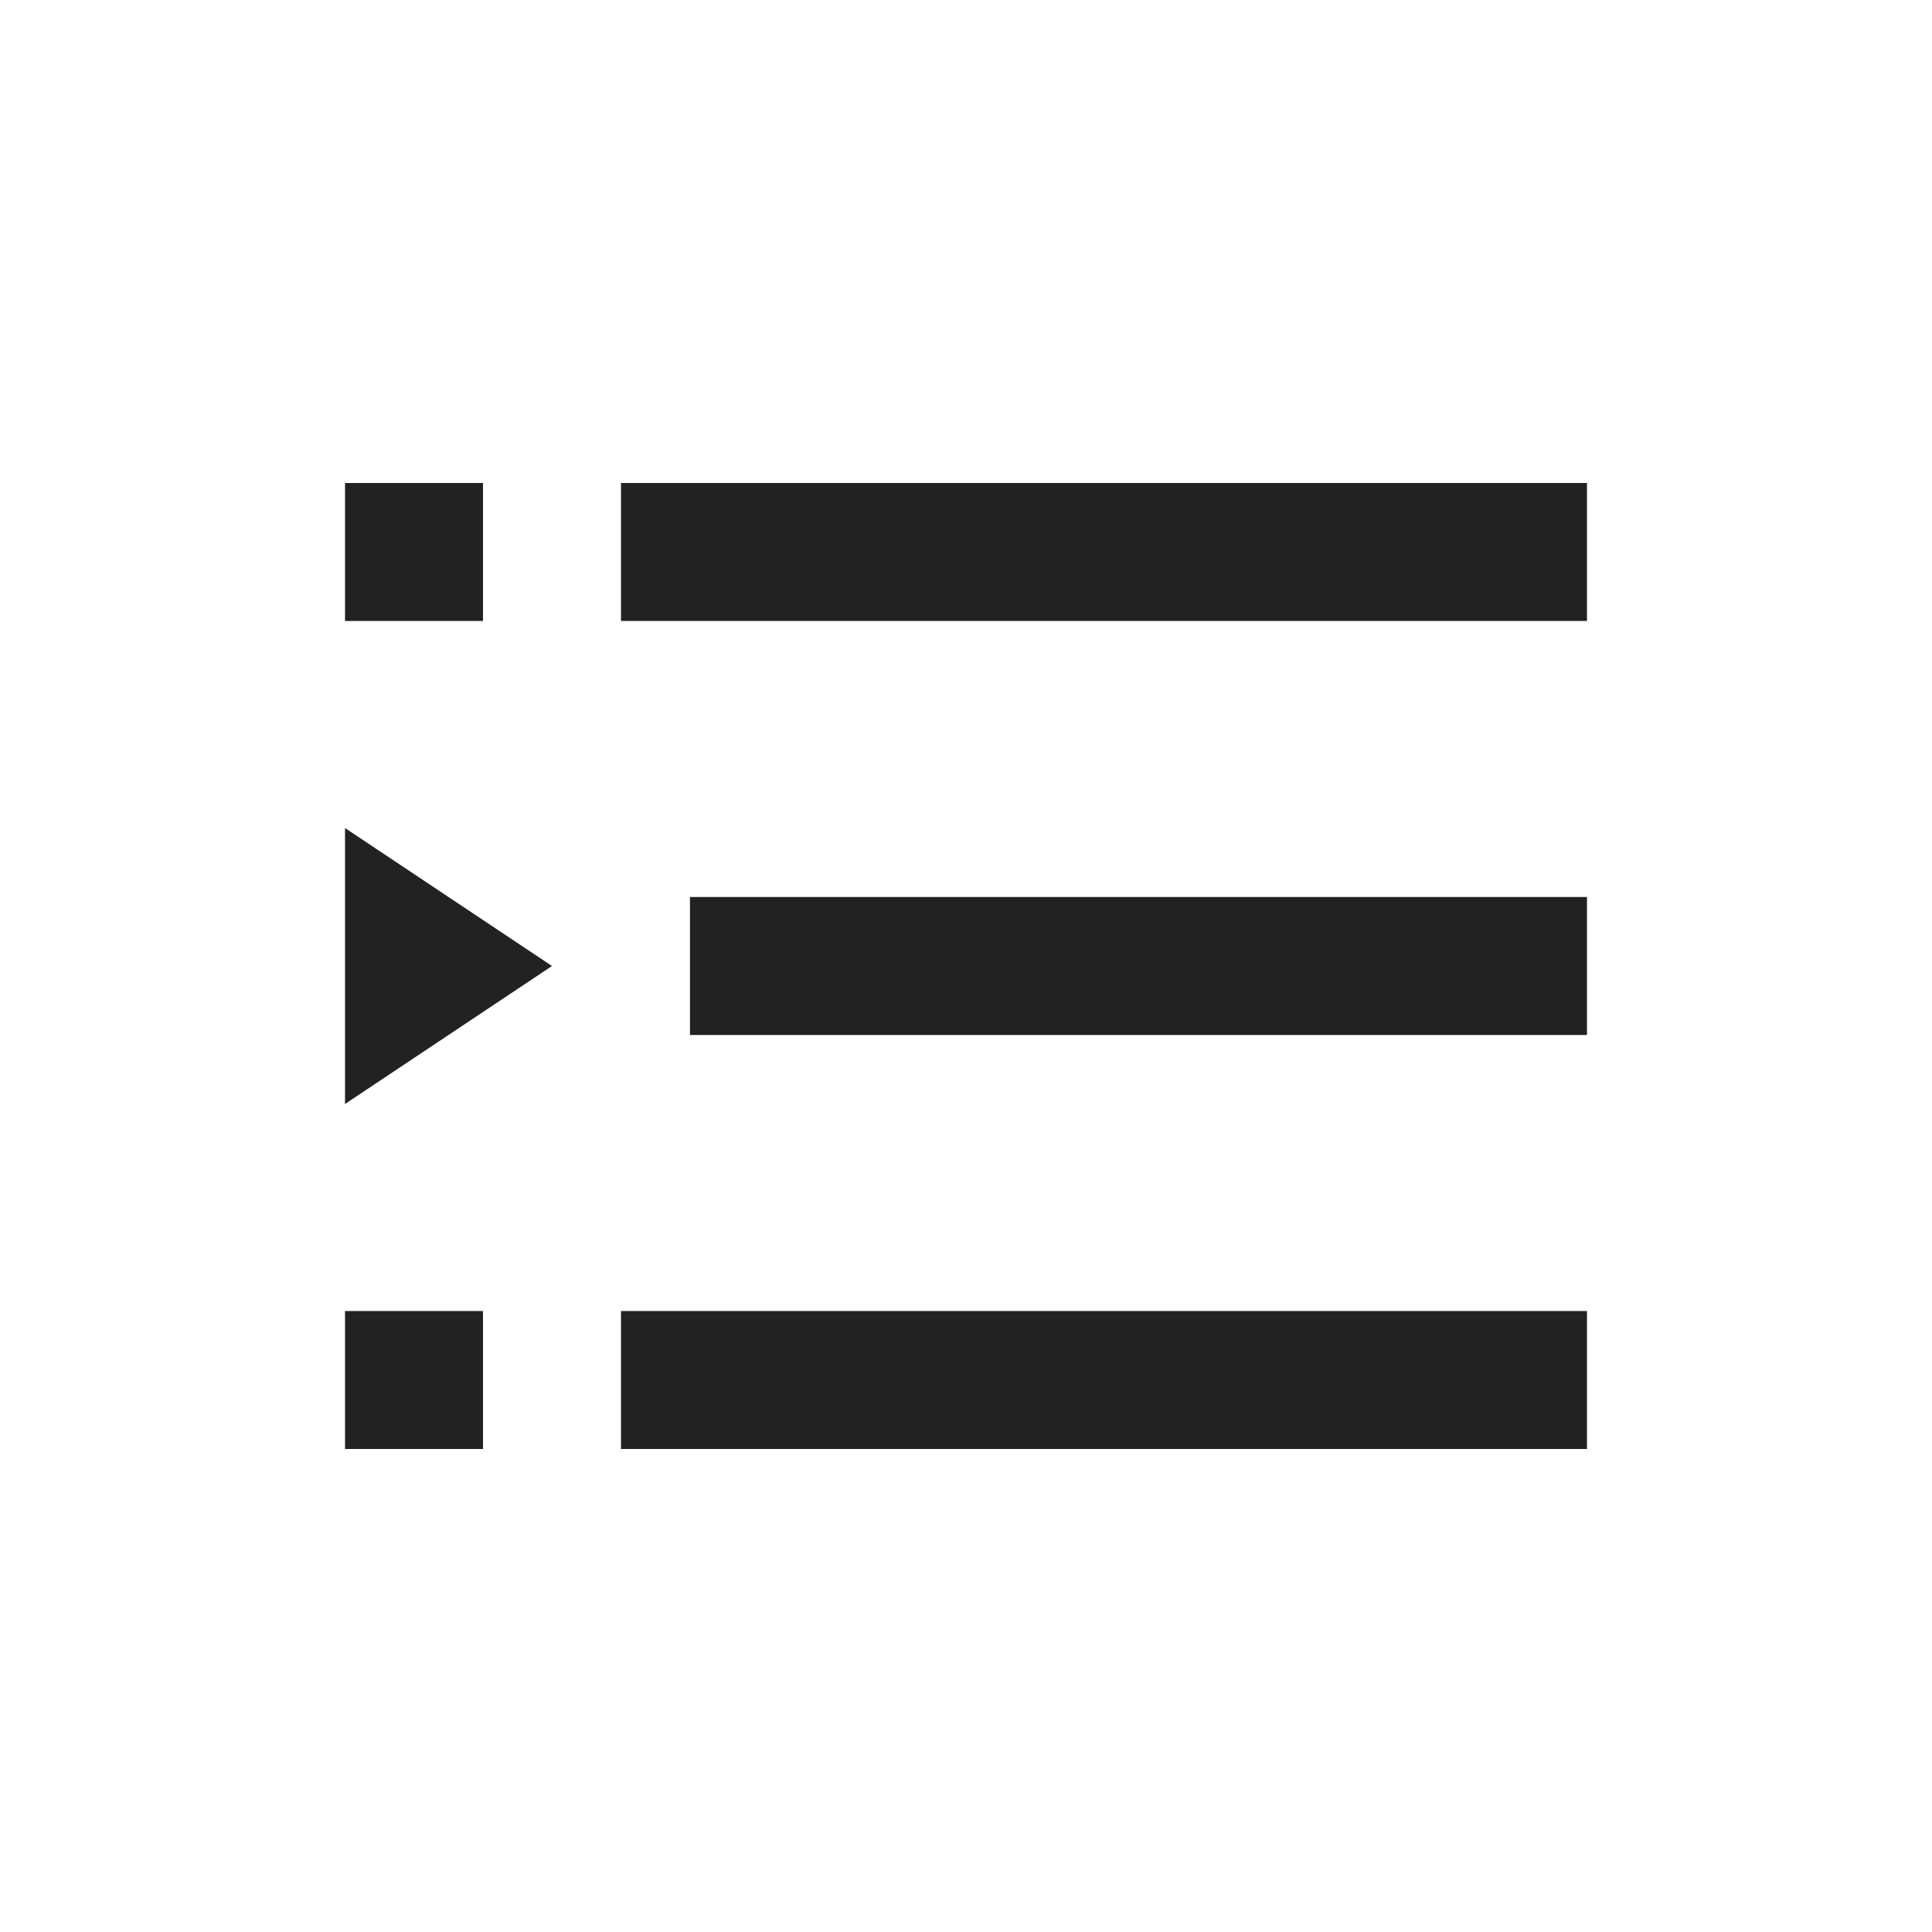 <svg width="24" height="24" xmlns="http://www.w3.org/2000/svg" fill-rule="evenodd" clip-rule="evenodd" stroke-linejoin="round" stroke-miterlimit="1.414"><path fill="none" d="M0 0h24v24H0z"/><path d="M7.714 16.286h12V18h-12v-1.714zm-3.428 0H6V18H4.286v-1.714zm4.285-5.143h11.143v1.714H8.571v-1.714zM7.714 6h12v1.714h-12V6zM4.286 6H6v1.714H4.286V6zm0 4.286L6.857 12l-2.571 1.714v-3.428z" fill="#222" fill-rule="nonzero"/></svg>